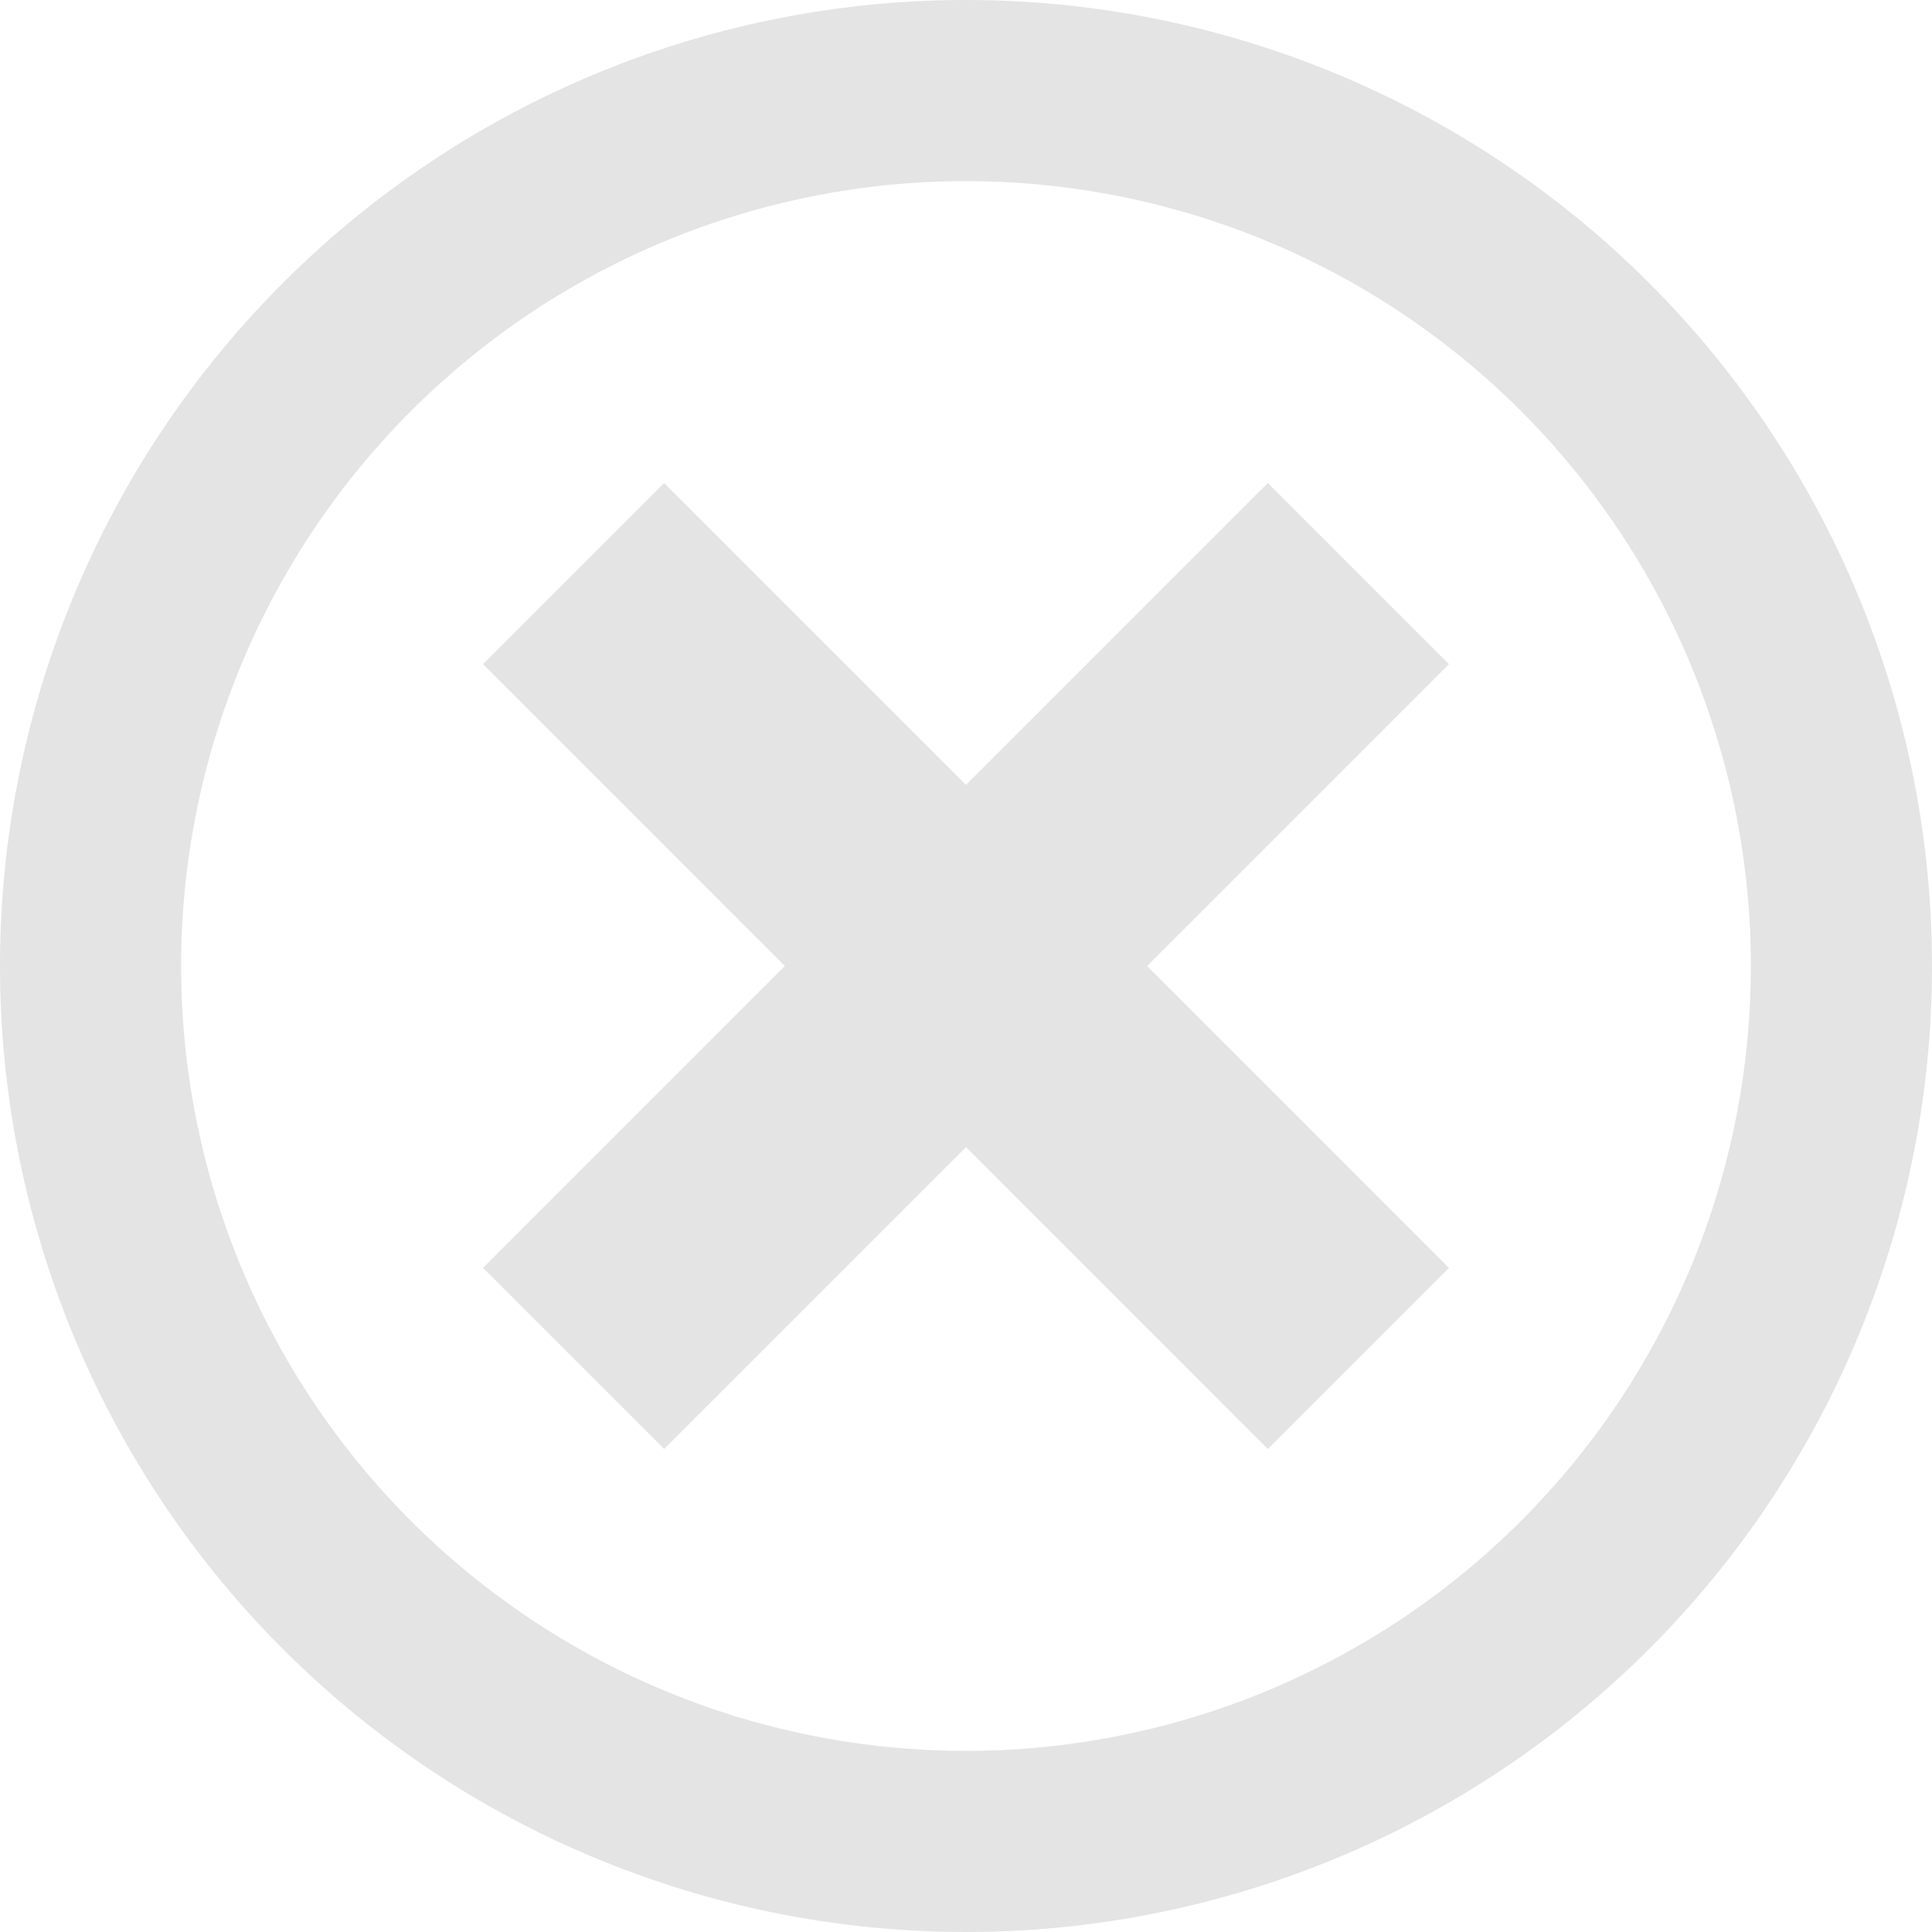 <svg xmlns="http://www.w3.org/2000/svg" width="74" height="74" viewBox="0 0 74 74"><path d="M39.571,1.928a37,37,0,1,0,37,37,37,37,0,0,0-37-37Zm0,67.062A30.062,30.062,0,1,1,69.633,38.928,30.063,30.063,0,0,1,39.571,68.99ZM51.133,20.428,39.571,31.991,28.008,20.428l-6.937,6.937L32.633,38.928,21.071,50.49l6.937,6.937L39.571,45.865,51.133,57.428l6.937-6.937L46.508,38.928,58.071,27.366Z" transform="translate(-2.571 -1.928)" fill="#e4e4e4"/></svg>
